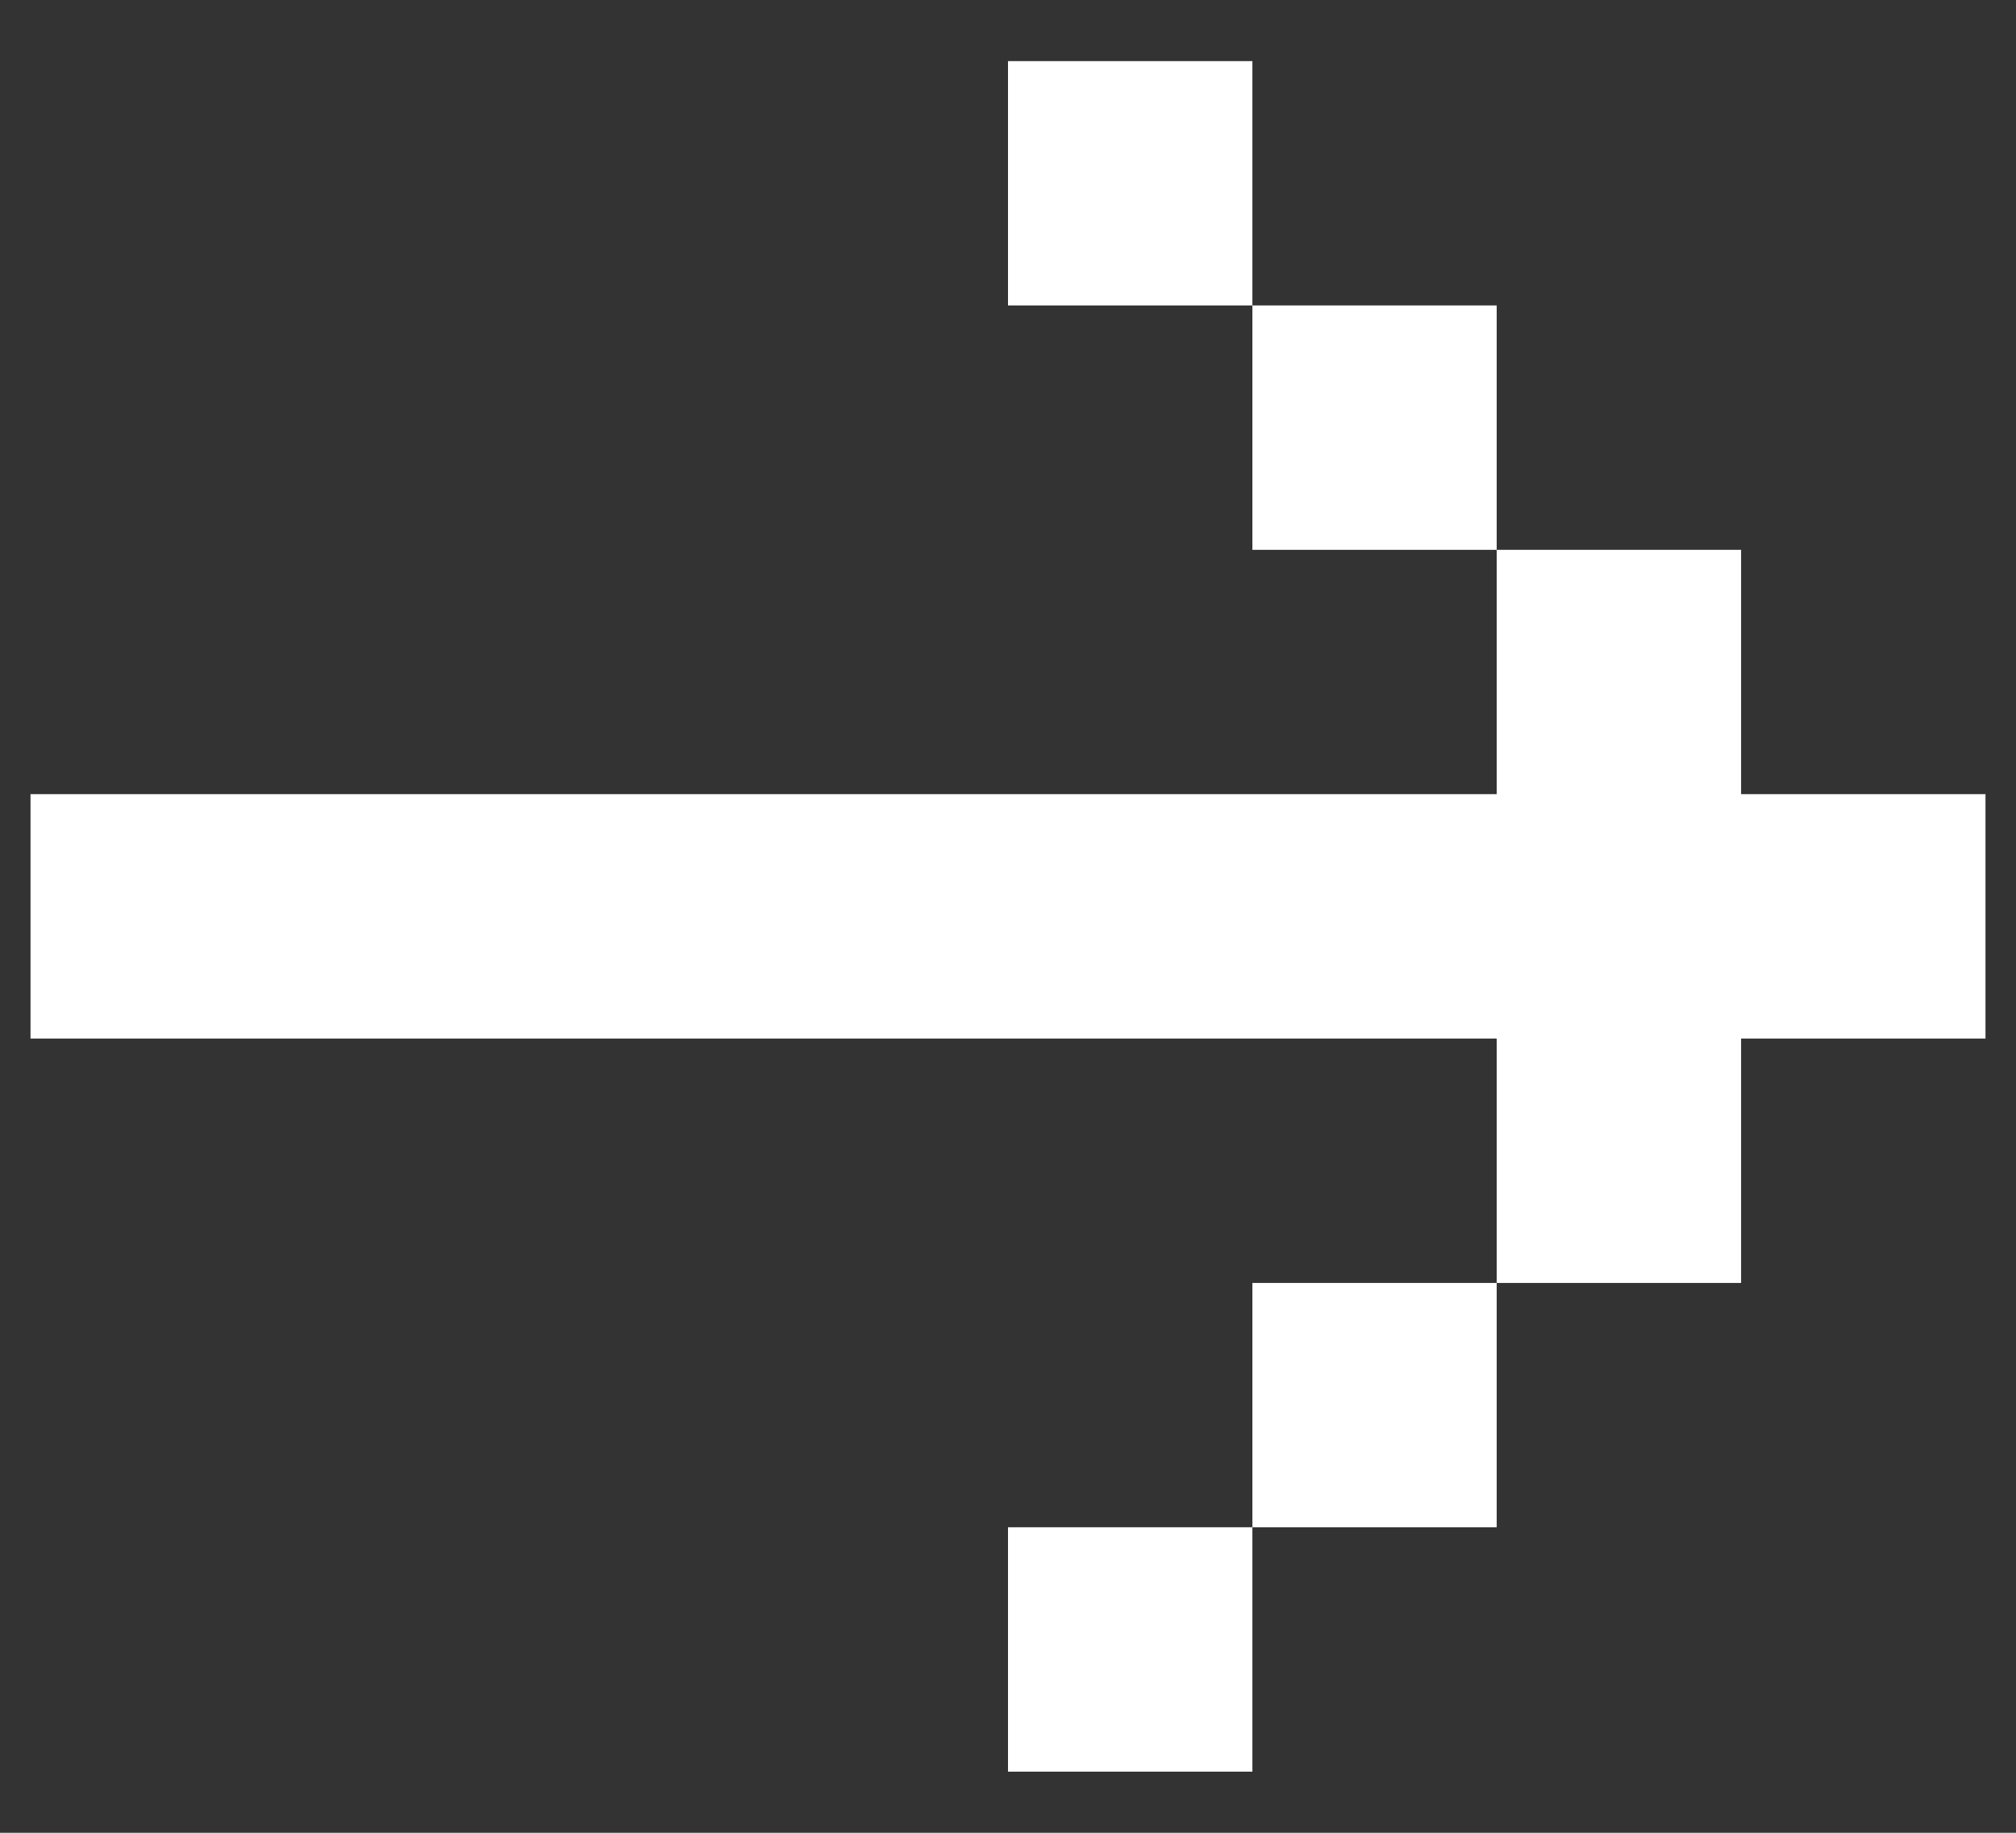 <svg width="22" height="20" viewBox="0 0 22 20" fill="none" xmlns="http://www.w3.org/2000/svg">
<rect x="0" y="0" width="22" height="20" fill="#333333" stroke="none"/>
<path d="M0.333 8.666V11.333H16.333V14H19V11.333H21.667V8.666H19V6H16.333V8.666H0.333ZM13.667 3.333H16.333V6H13.667V3.333ZM13.667 3.333H11V0.667H13.667V3.333ZM13.667 16.666H16.333V14H13.667V16.666ZM13.667 16.666H11V19.333H13.667V16.666Z" fill="white"/>
</svg>
